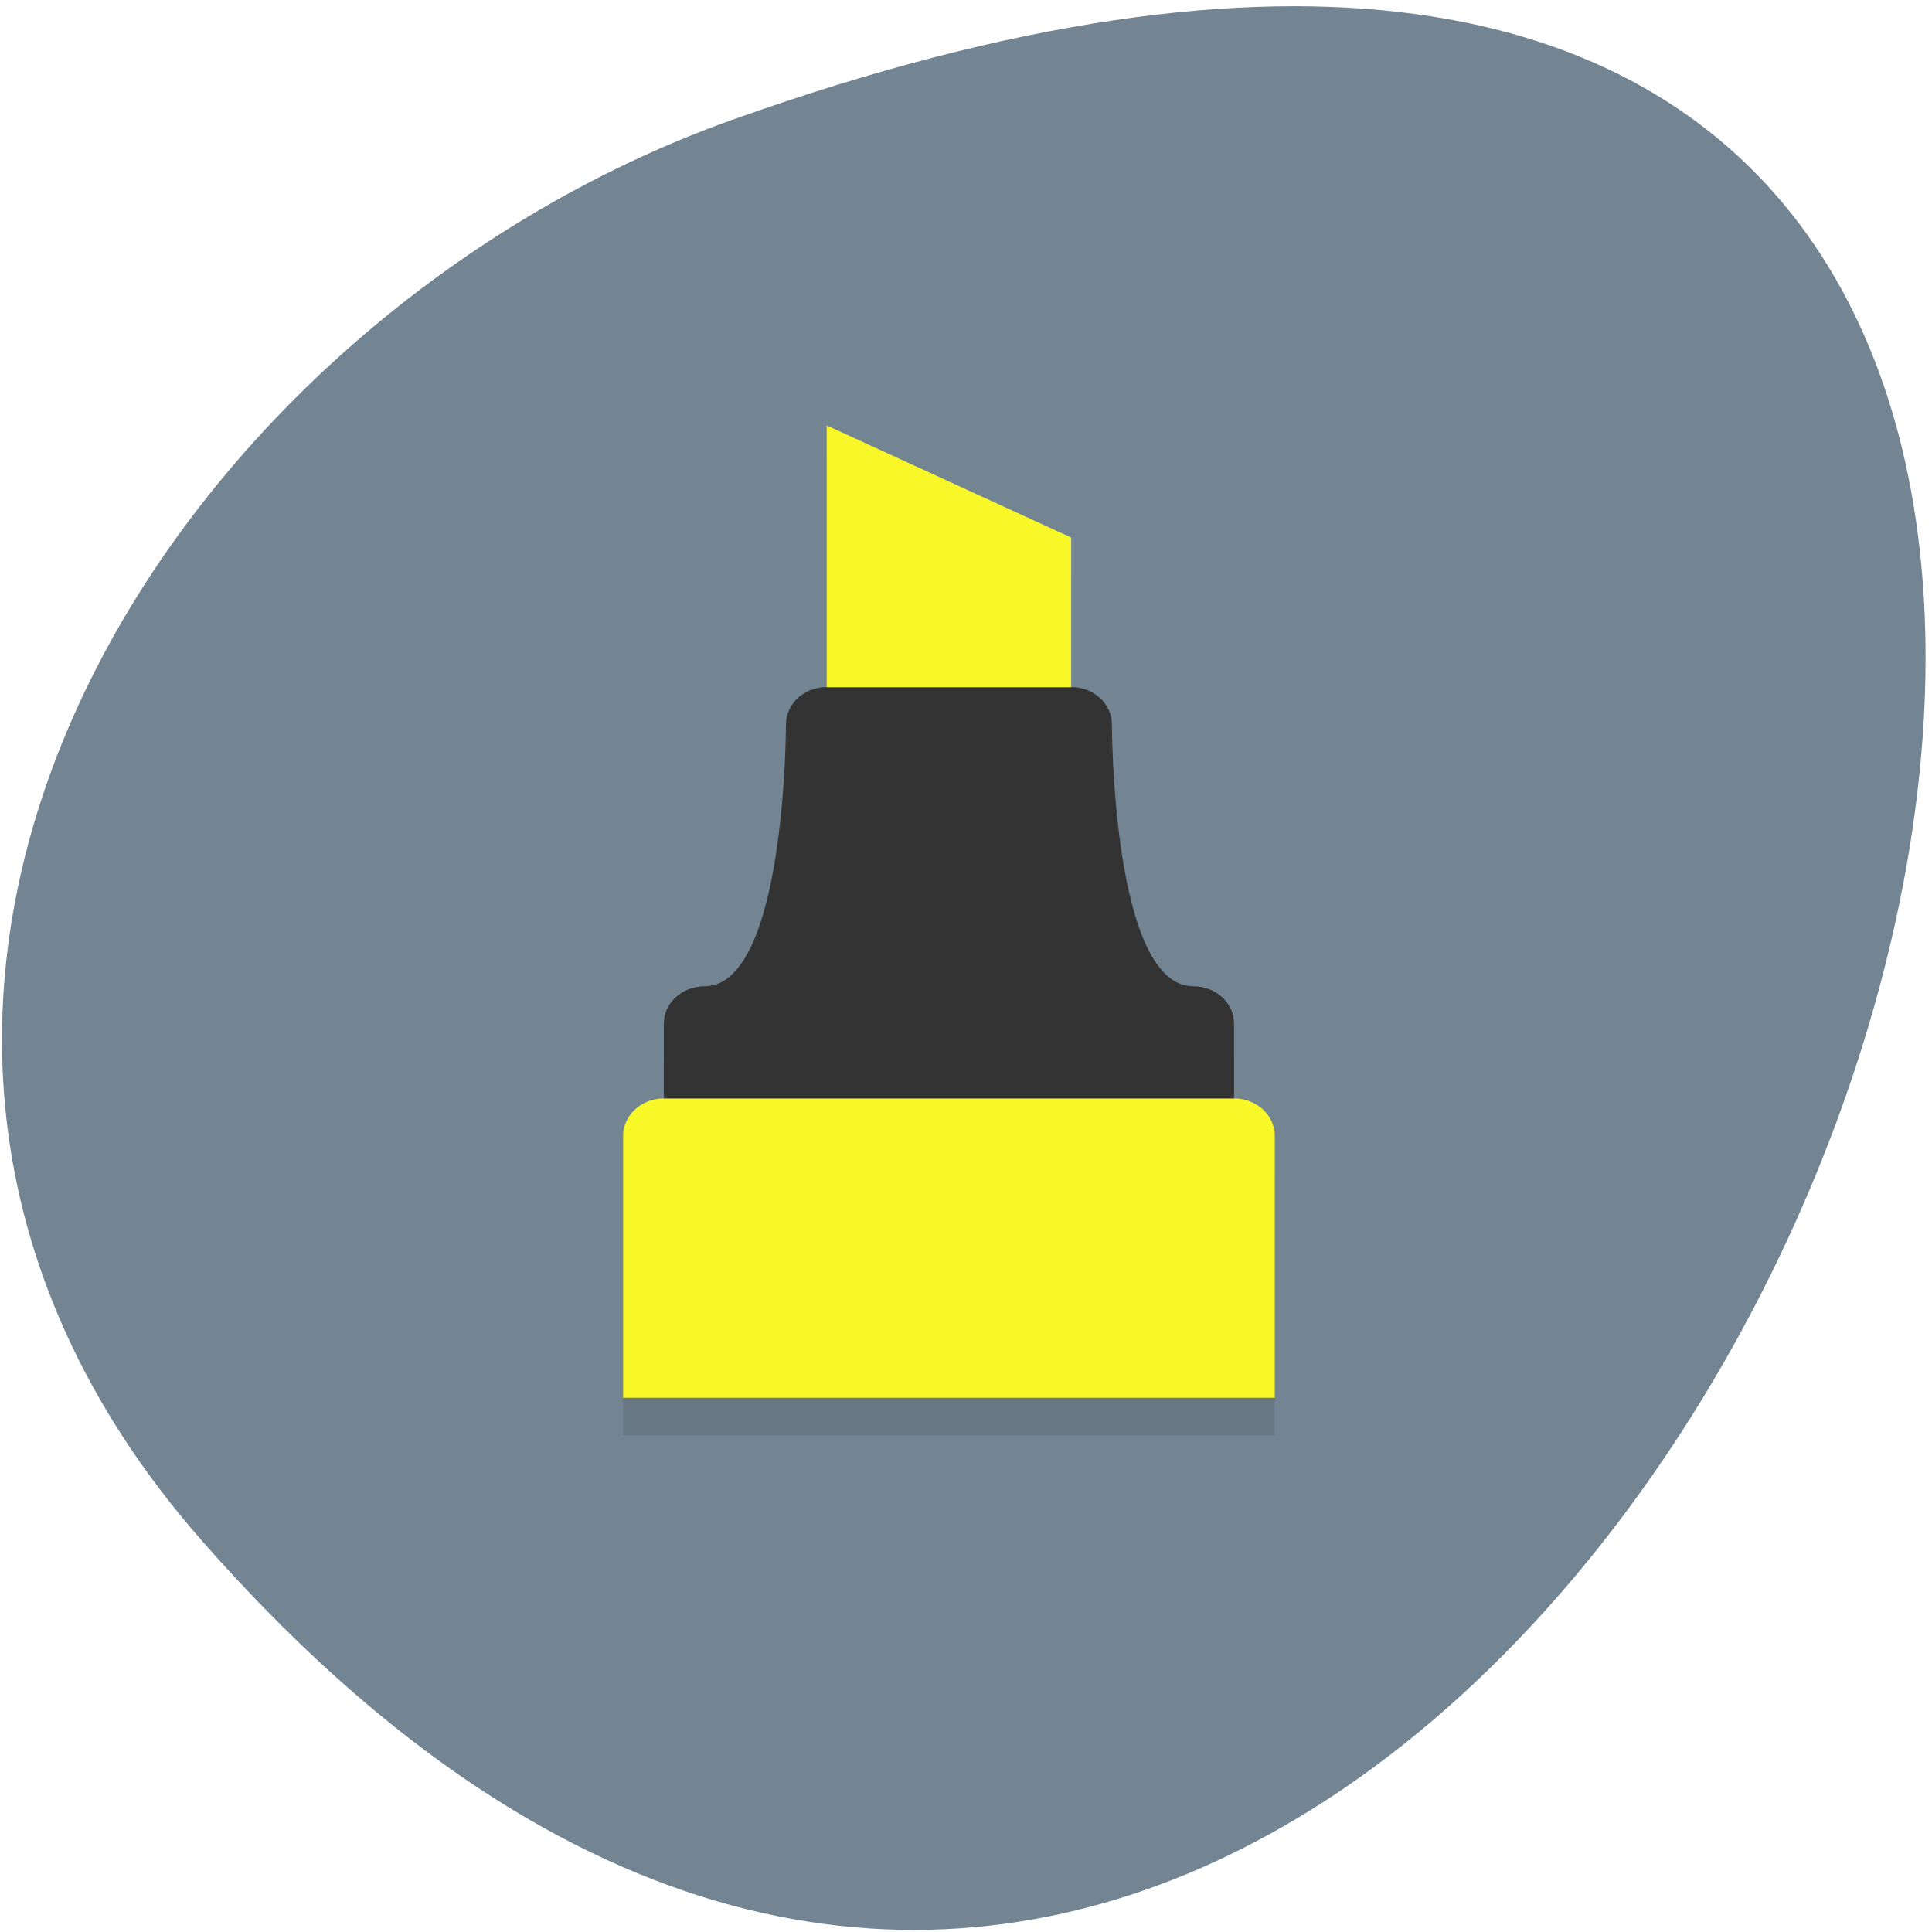 <svg xmlns="http://www.w3.org/2000/svg" viewBox="0 0 48 48"><path d="m 5 38.26 c 34.523 39.38 69.43 -55.34 13.184 -35.28 c -14.01 5 -24.863 21.953 -13.184 35.28" fill="#738493"/><path d="m 20.539 11.5 v 6.504 c -0.559 0 -1.012 0.414 -1.012 0.93 c 0 0 0 6.504 -2.023 6.504 c -0.559 0 -1.012 0.414 -1.012 0.93 v 1.855 c -0.559 0 -1.012 0.414 -1.012 0.93 v 6.504 h 16.191 v -6.504 c 0 -0.516 -0.453 -0.93 -1.012 -0.93 v -1.855 c 0 -0.516 -0.453 -0.93 -1.012 -0.93 c -2.023 0 -2.023 -6.504 -2.023 -6.504 c 0 -0.516 -0.453 -0.93 -1.012 -0.93 v -3.719" fill-opacity="0.102"/><path d="m 16.492 27.29 h 14.168 c 0.559 0 1.012 0.418 1.012 0.93 v 6.508 h -16.191 v -6.508 c 0 -0.512 0.453 -0.93 1.012 -0.93" fill="#f8f828"/><path d="m 20.539 17.07 c -0.559 0 -1.012 0.414 -1.012 0.93 c 0 0 0 6.504 -2.023 6.504 c -0.559 0 -1.012 0.414 -1.012 0.93 v 1.855 h 14.168 v -1.855 c 0 -0.516 -0.453 -0.93 -1.012 -0.93 c -2.023 0 -2.023 -6.504 -2.023 -6.504 c 0 -0.516 -0.453 -0.93 -1.012 -0.93" fill="#333"/><path d="m 20.539 10.57 l 6.074 2.785 v 3.719 h -6.074" fill="#f8f828"/></svg>
